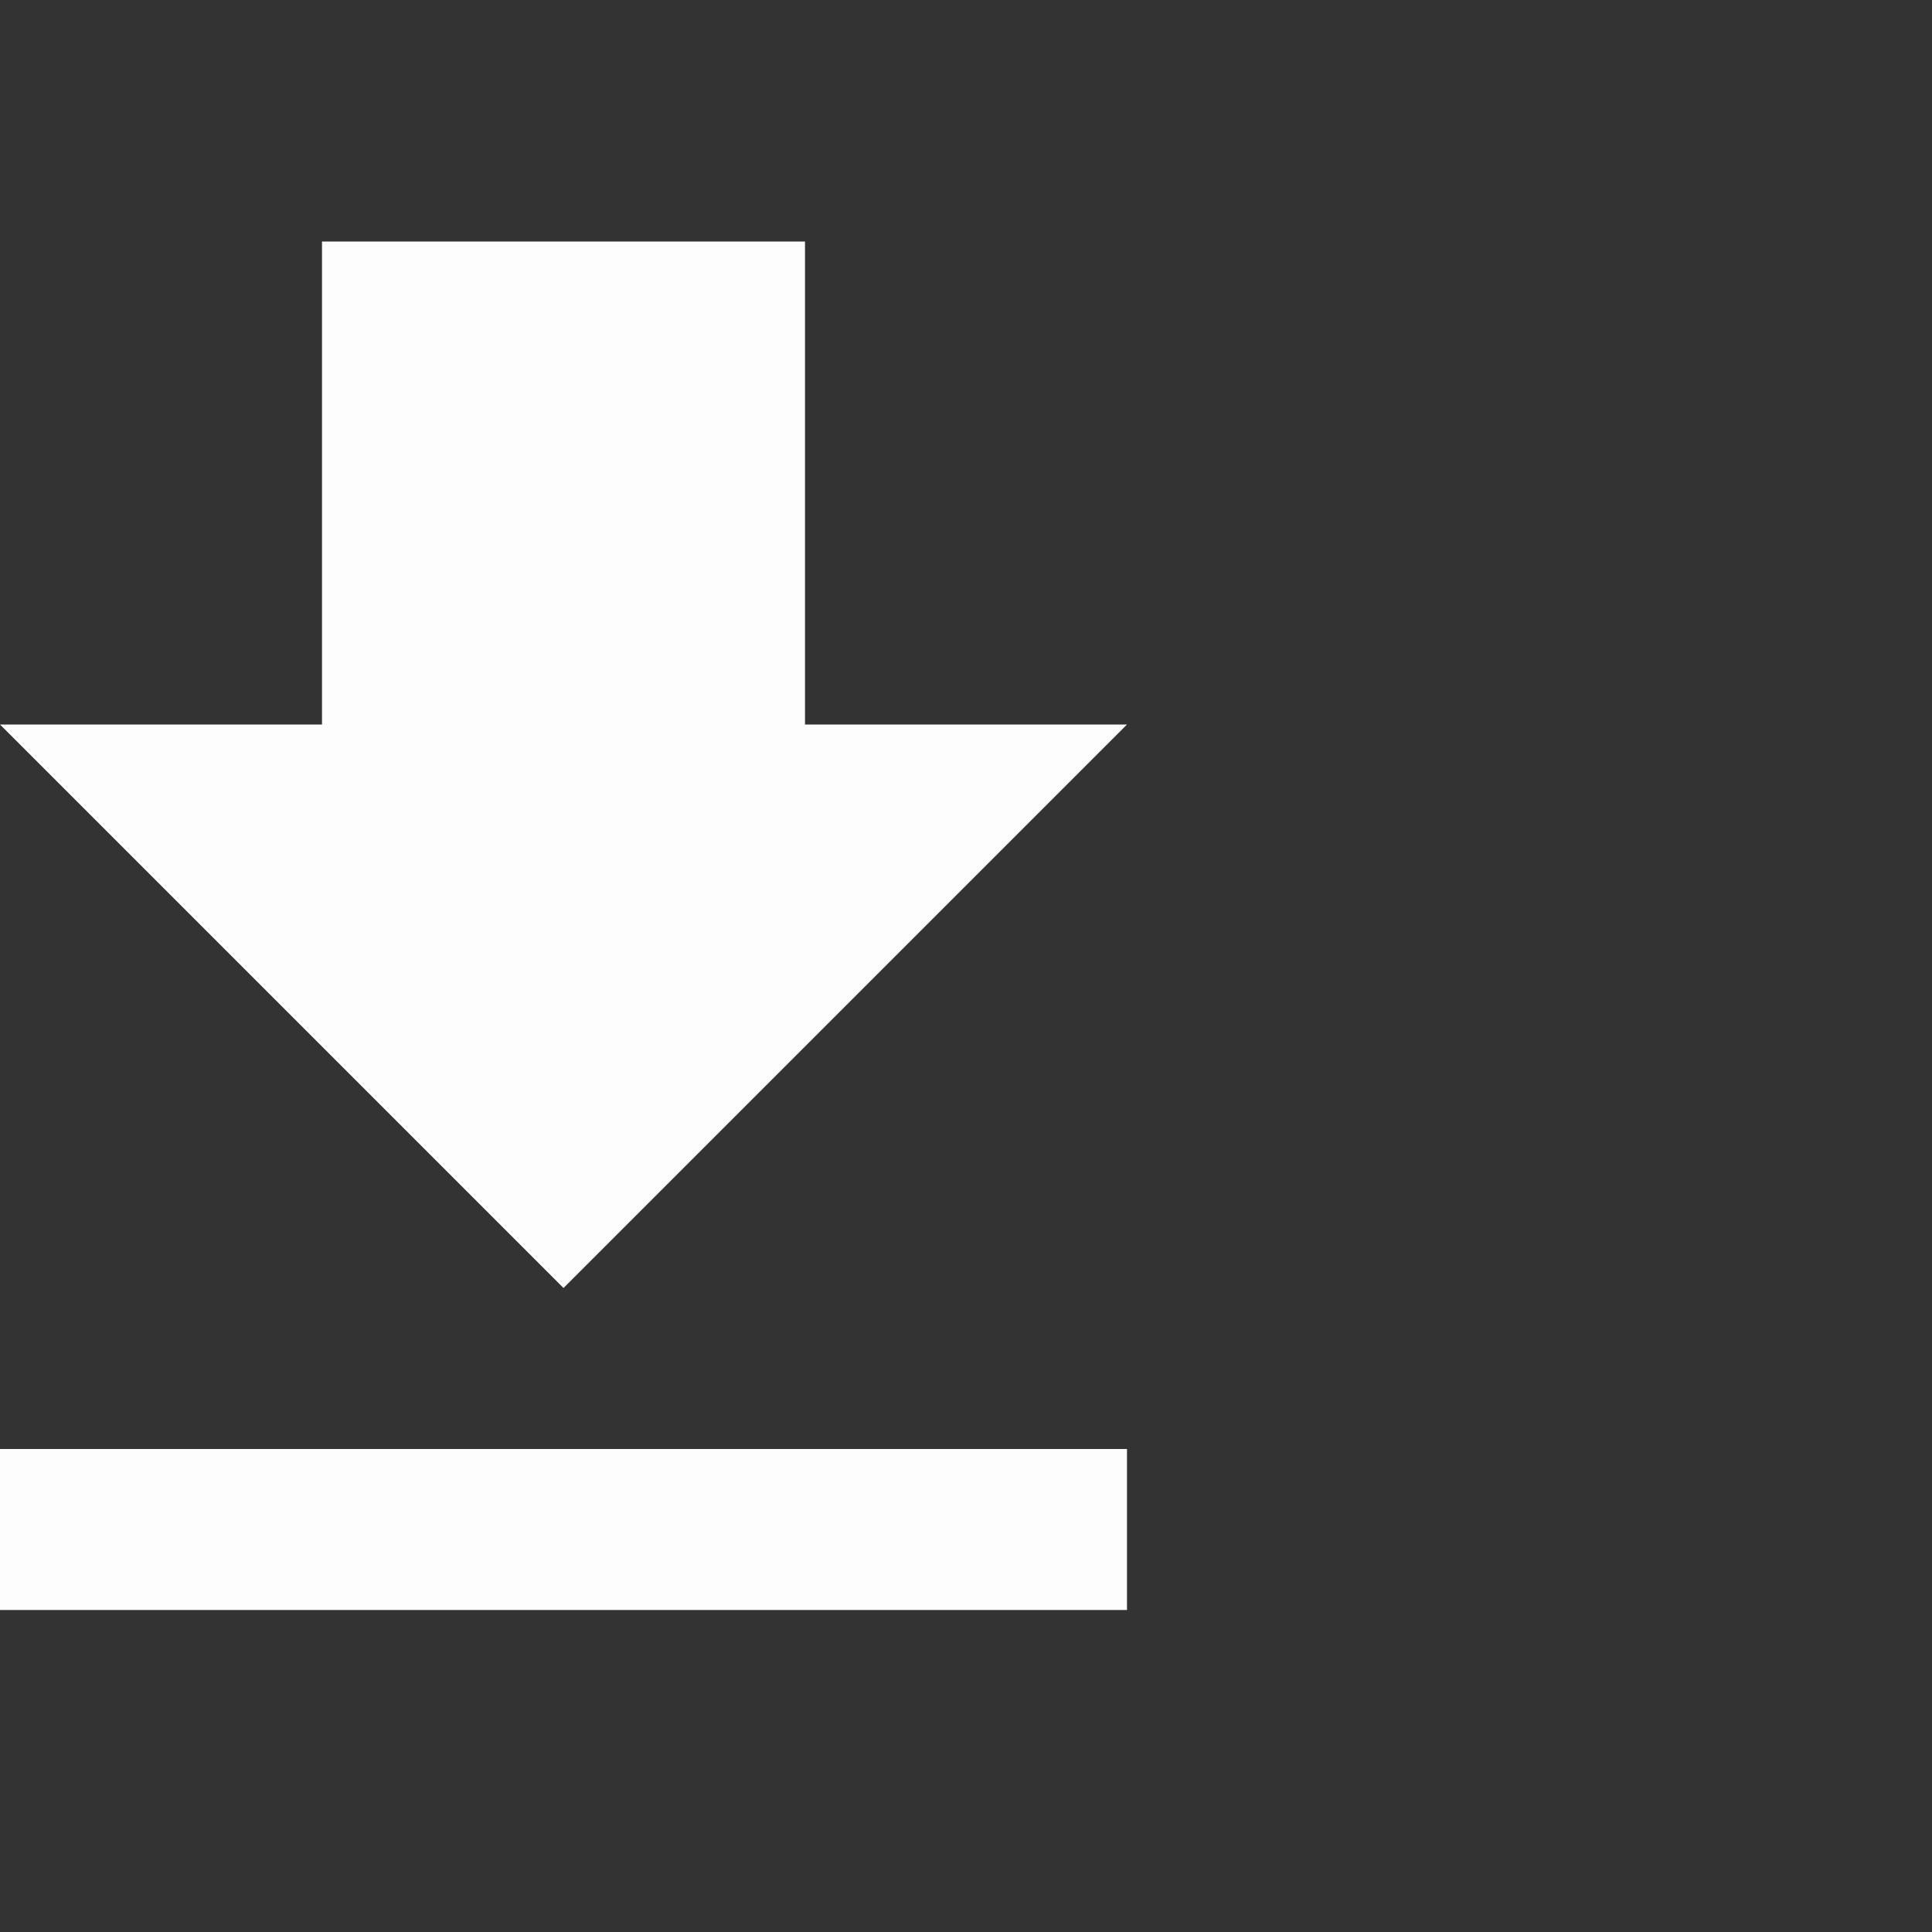 <svg width="24" height="24" viewBox="0 -3 24 24" fill="none" xmlns="http://www.w3.org/2000/svg">
<rect x="0" y="-3" width="24" height="24" fill="#333333" stroke="none"/>
<path d="M14 6H10V0H4V6H0L7 13L14 6ZM0 15V17H14V15H0Z" fill="#FDFDFD"/>
</svg>
